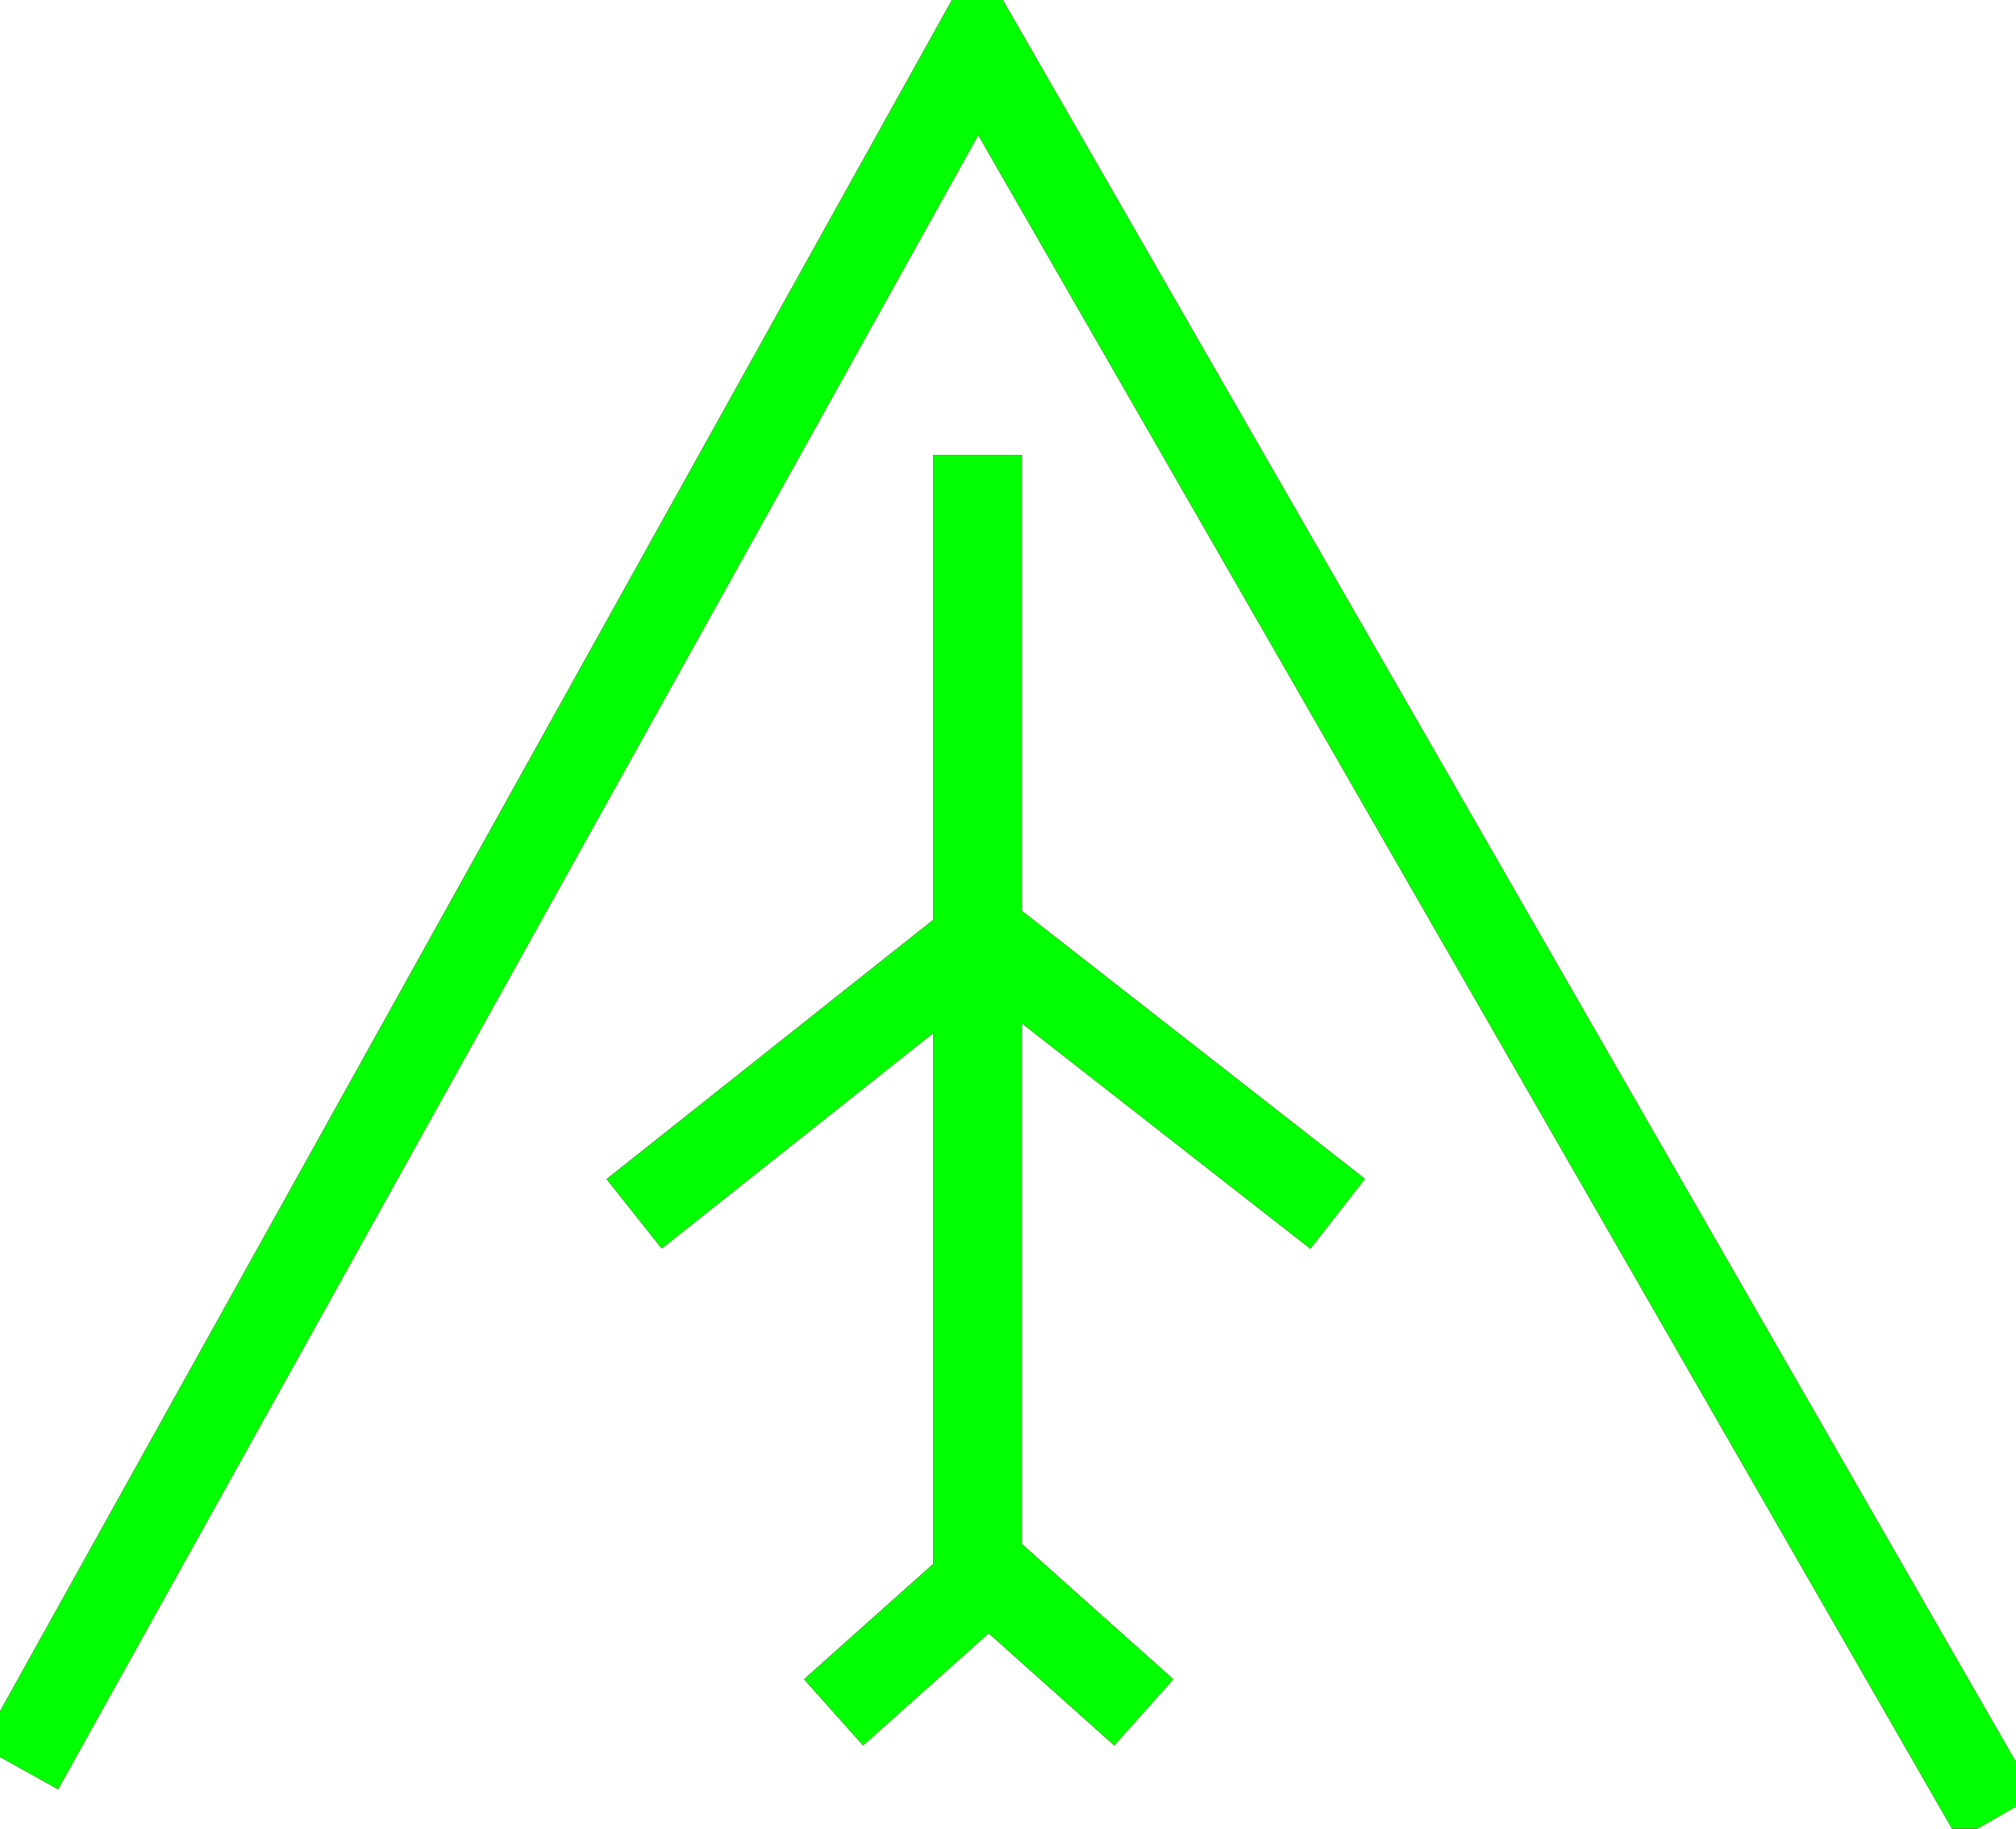 <?xml version="1.0" encoding="utf-8"?>
<!-- Generator: Adobe Illustrator 13.0.0, SVG Export Plug-In . SVG Version: 6.00 Build 14948)  -->
<!DOCTYPE svg PUBLIC "-//W3C//DTD SVG 1.1//EN" "http://www.w3.org/Graphics/SVG/1.1/DTD/svg11.dtd">
<svg version="1.1" xmlns="http://www.w3.org/2000/svg" xmlns:xlink="http://www.w3.org/1999/xlink" x="0px" y="0px"
	 width="45.496px" height="41.265px" viewBox="0 0 45.496 41.265" enable-background="new 0 0 45.496 41.265" xml:space="preserve">
<g id="Blue">
	<polyline display="inline" fill="none" stroke-width="2" stroke="#0000FF" points="0.437,39.891 22.062,1.016 45.062,41.016 	"/>
	<polyline display="inline" fill="none" stroke-width="2" stroke="#0000FF" points="14.312,27.391 22.187,21.141 30.187,27.391 	"/>
	<polyline display="inline" fill="none" stroke-width="2" stroke="#0000FF" points="18.812,38.641 22.312,35.516 25.812,38.641 	"/>
	<line display="inline" fill="none" stroke-width="2" stroke="#0000FF" x1="22.062" y1="10.266" x2="22.062" y2="35.516"/>
</g>
<g id="Red">
	<polyline display="inline" fill="none" stroke-width="2" stroke="#FF0000" points="0.437,39.891 22.062,1.016 45.062,41.016 	"/>
	<polyline display="inline" fill="none" stroke-width="2" stroke="#FF0000" points="14.312,27.391 22.187,21.141 30.187,27.391 	"/>
	<polyline display="inline" fill="none" stroke-width="2" stroke="#FF0000" points="18.812,38.641 22.312,35.516 25.812,38.641 	"/>
	<line display="inline" fill="none" stroke-width="2" stroke="#FF0000" x1="22.062" y1="10.266" x2="22.062" y2="35.516"/>
</g>
<g id="White">
	<polyline fill="none" stroke-width="2" stroke="#00FF00" points="0.437,39.891 22.062,1.016 45.062,41.016 	"/>
	<polyline fill="none" stroke-width="2" stroke="#00FF00" points="14.312,27.391 22.187,21.141 30.187,27.391 	"/>
	<polyline fill="none" stroke-width="2" stroke="#00FF00" points="18.812,38.641 22.312,35.516 25.812,38.641 	"/>
	<line fill="none" stroke-width="2" stroke="#00FF00" x1="22.062" y1="10.266" x2="22.062" y2="35.516"/>
</g>
</svg>
